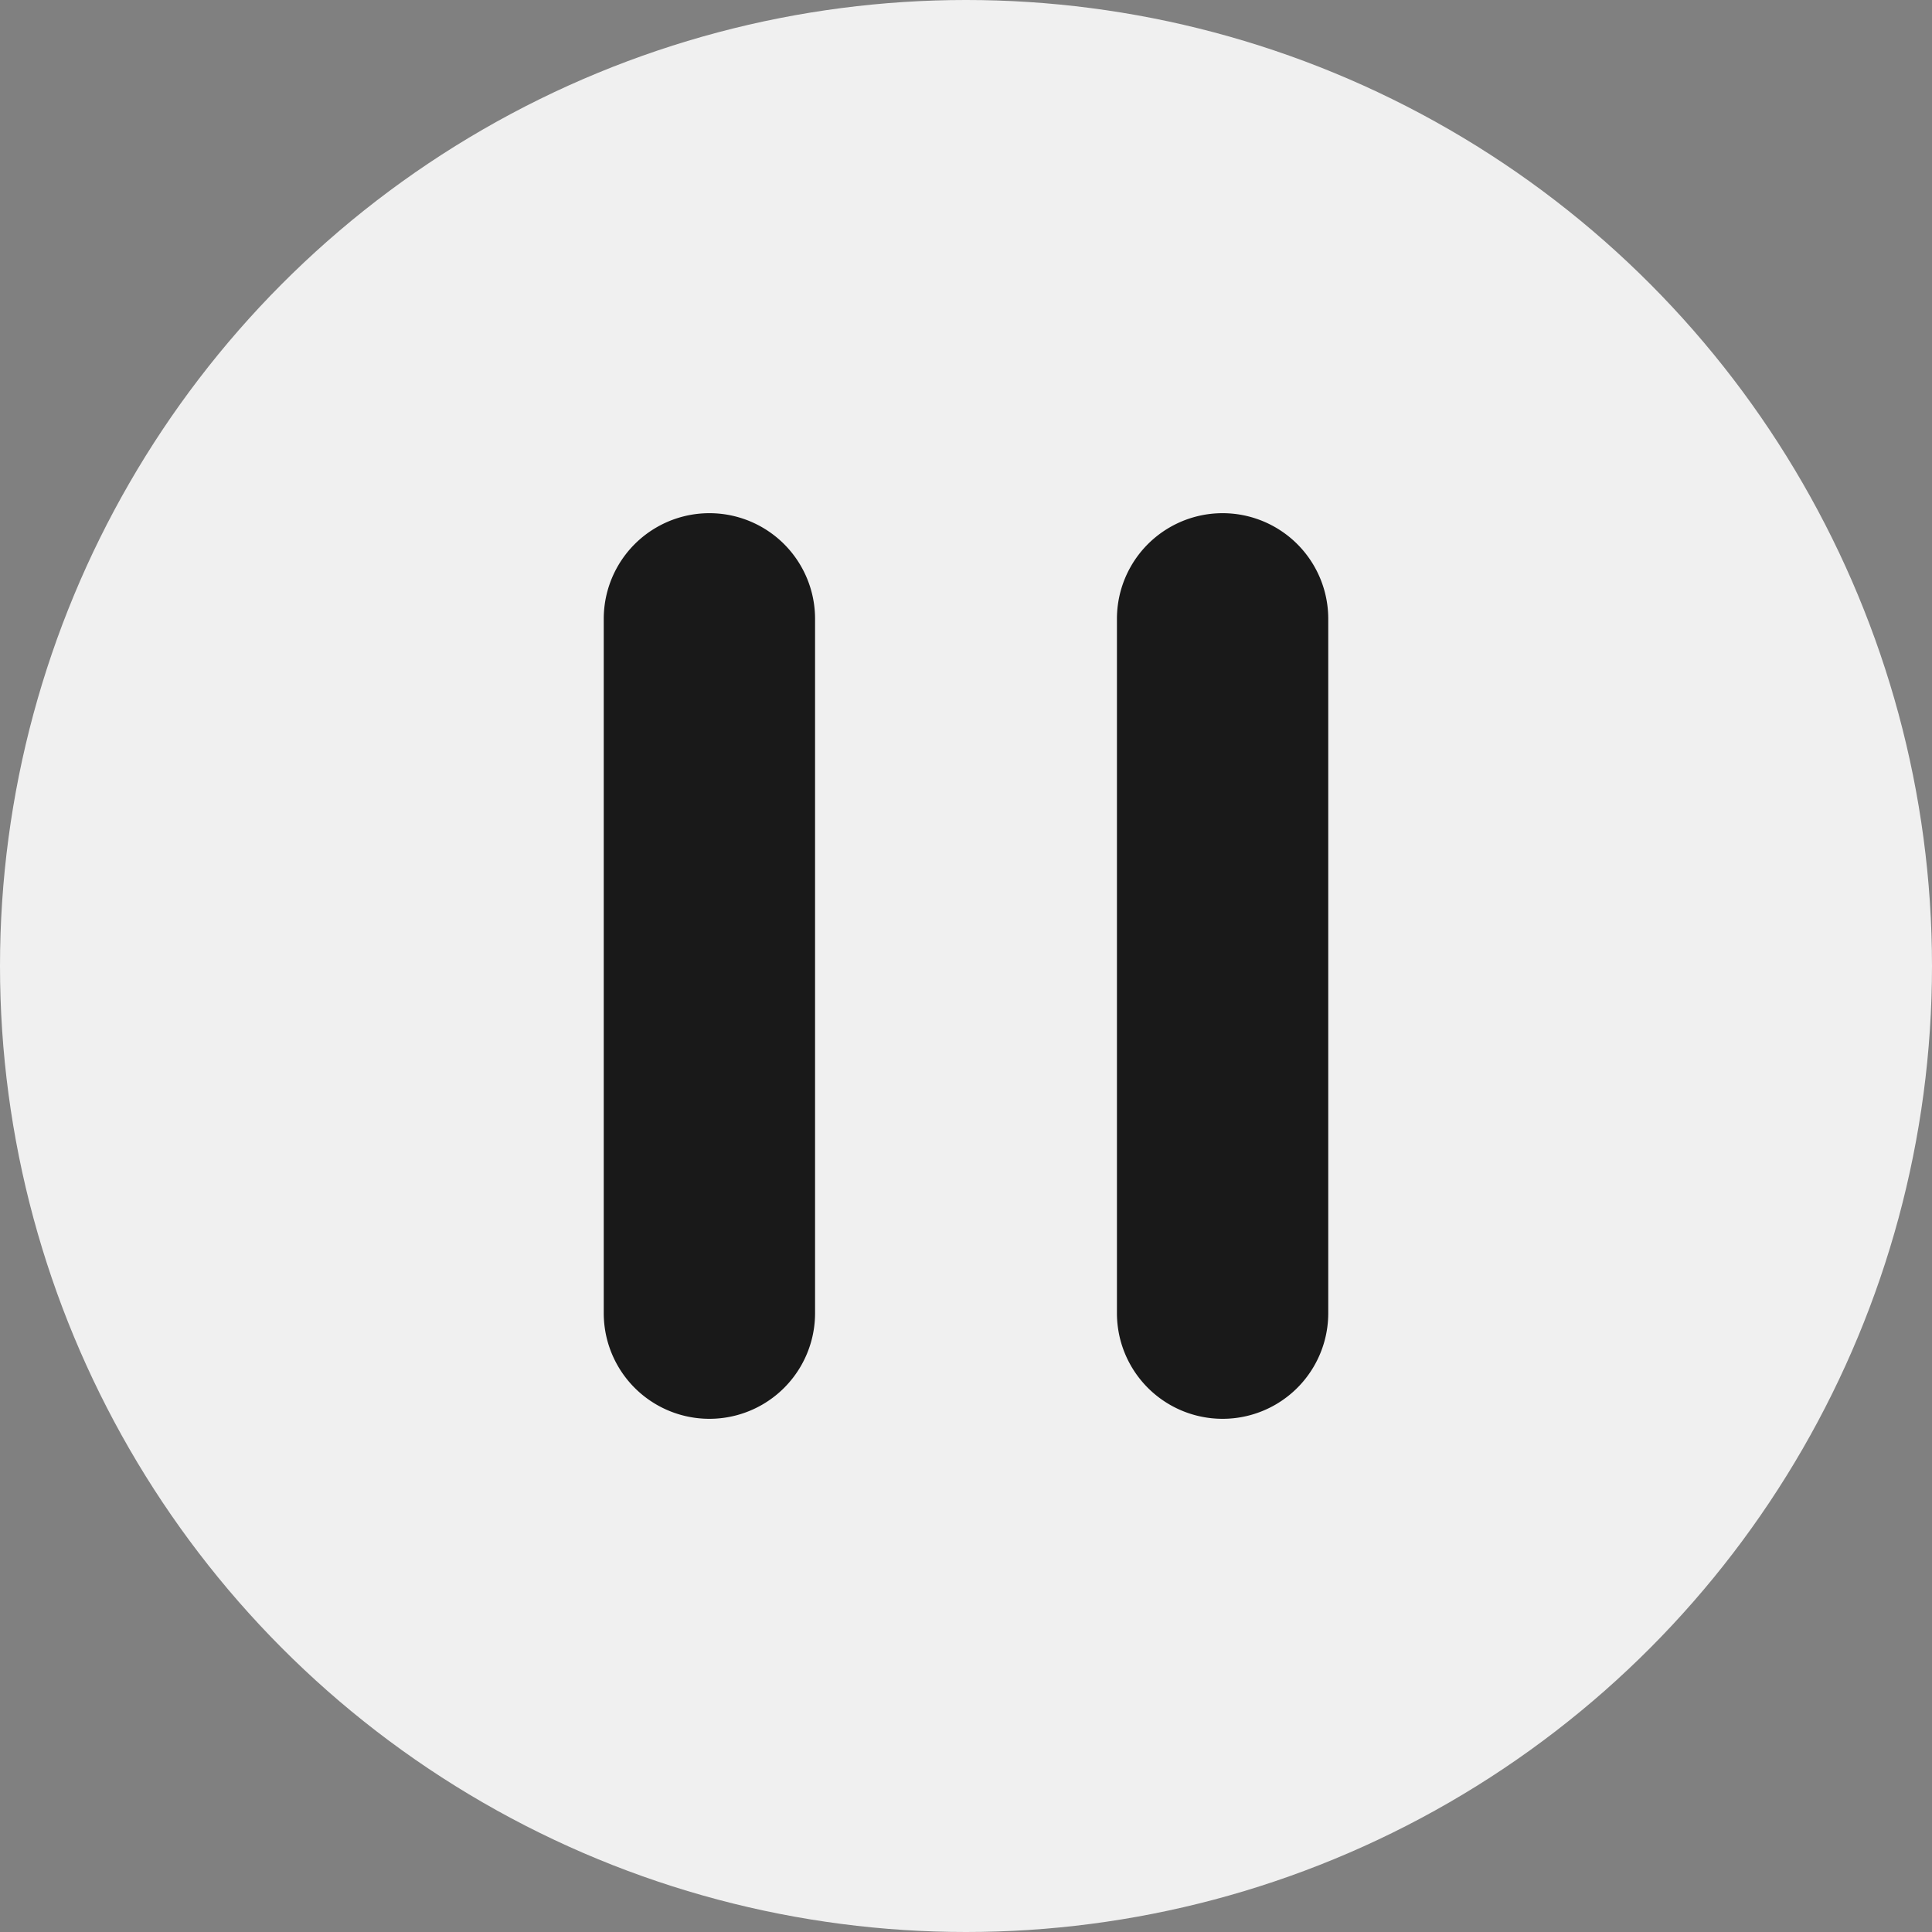 <svg viewBox="0 0 64 64" xmlns="http://www.w3.org/2000/svg">
  <rect x="0" y="0" width="64" height="64" fill="#808080" stroke="none"/>
  <circle cx="32" cy="32" r="32" fill="#fff" fill-opacity=".88" />
  <path
    fill-rule="evenodd"
    clip-rule="evenodd"
    d="M27 20.5a3.5 3.5 0 1 0-7 0v23a3.5 3.5 0 1 0 7 0v-23Zm17 0a3.5 3.5 0 1 0-7 0v23a3.5 3.5 0 1 0 7 0v-23Z"
    fill="#191919"
  />
</svg>
